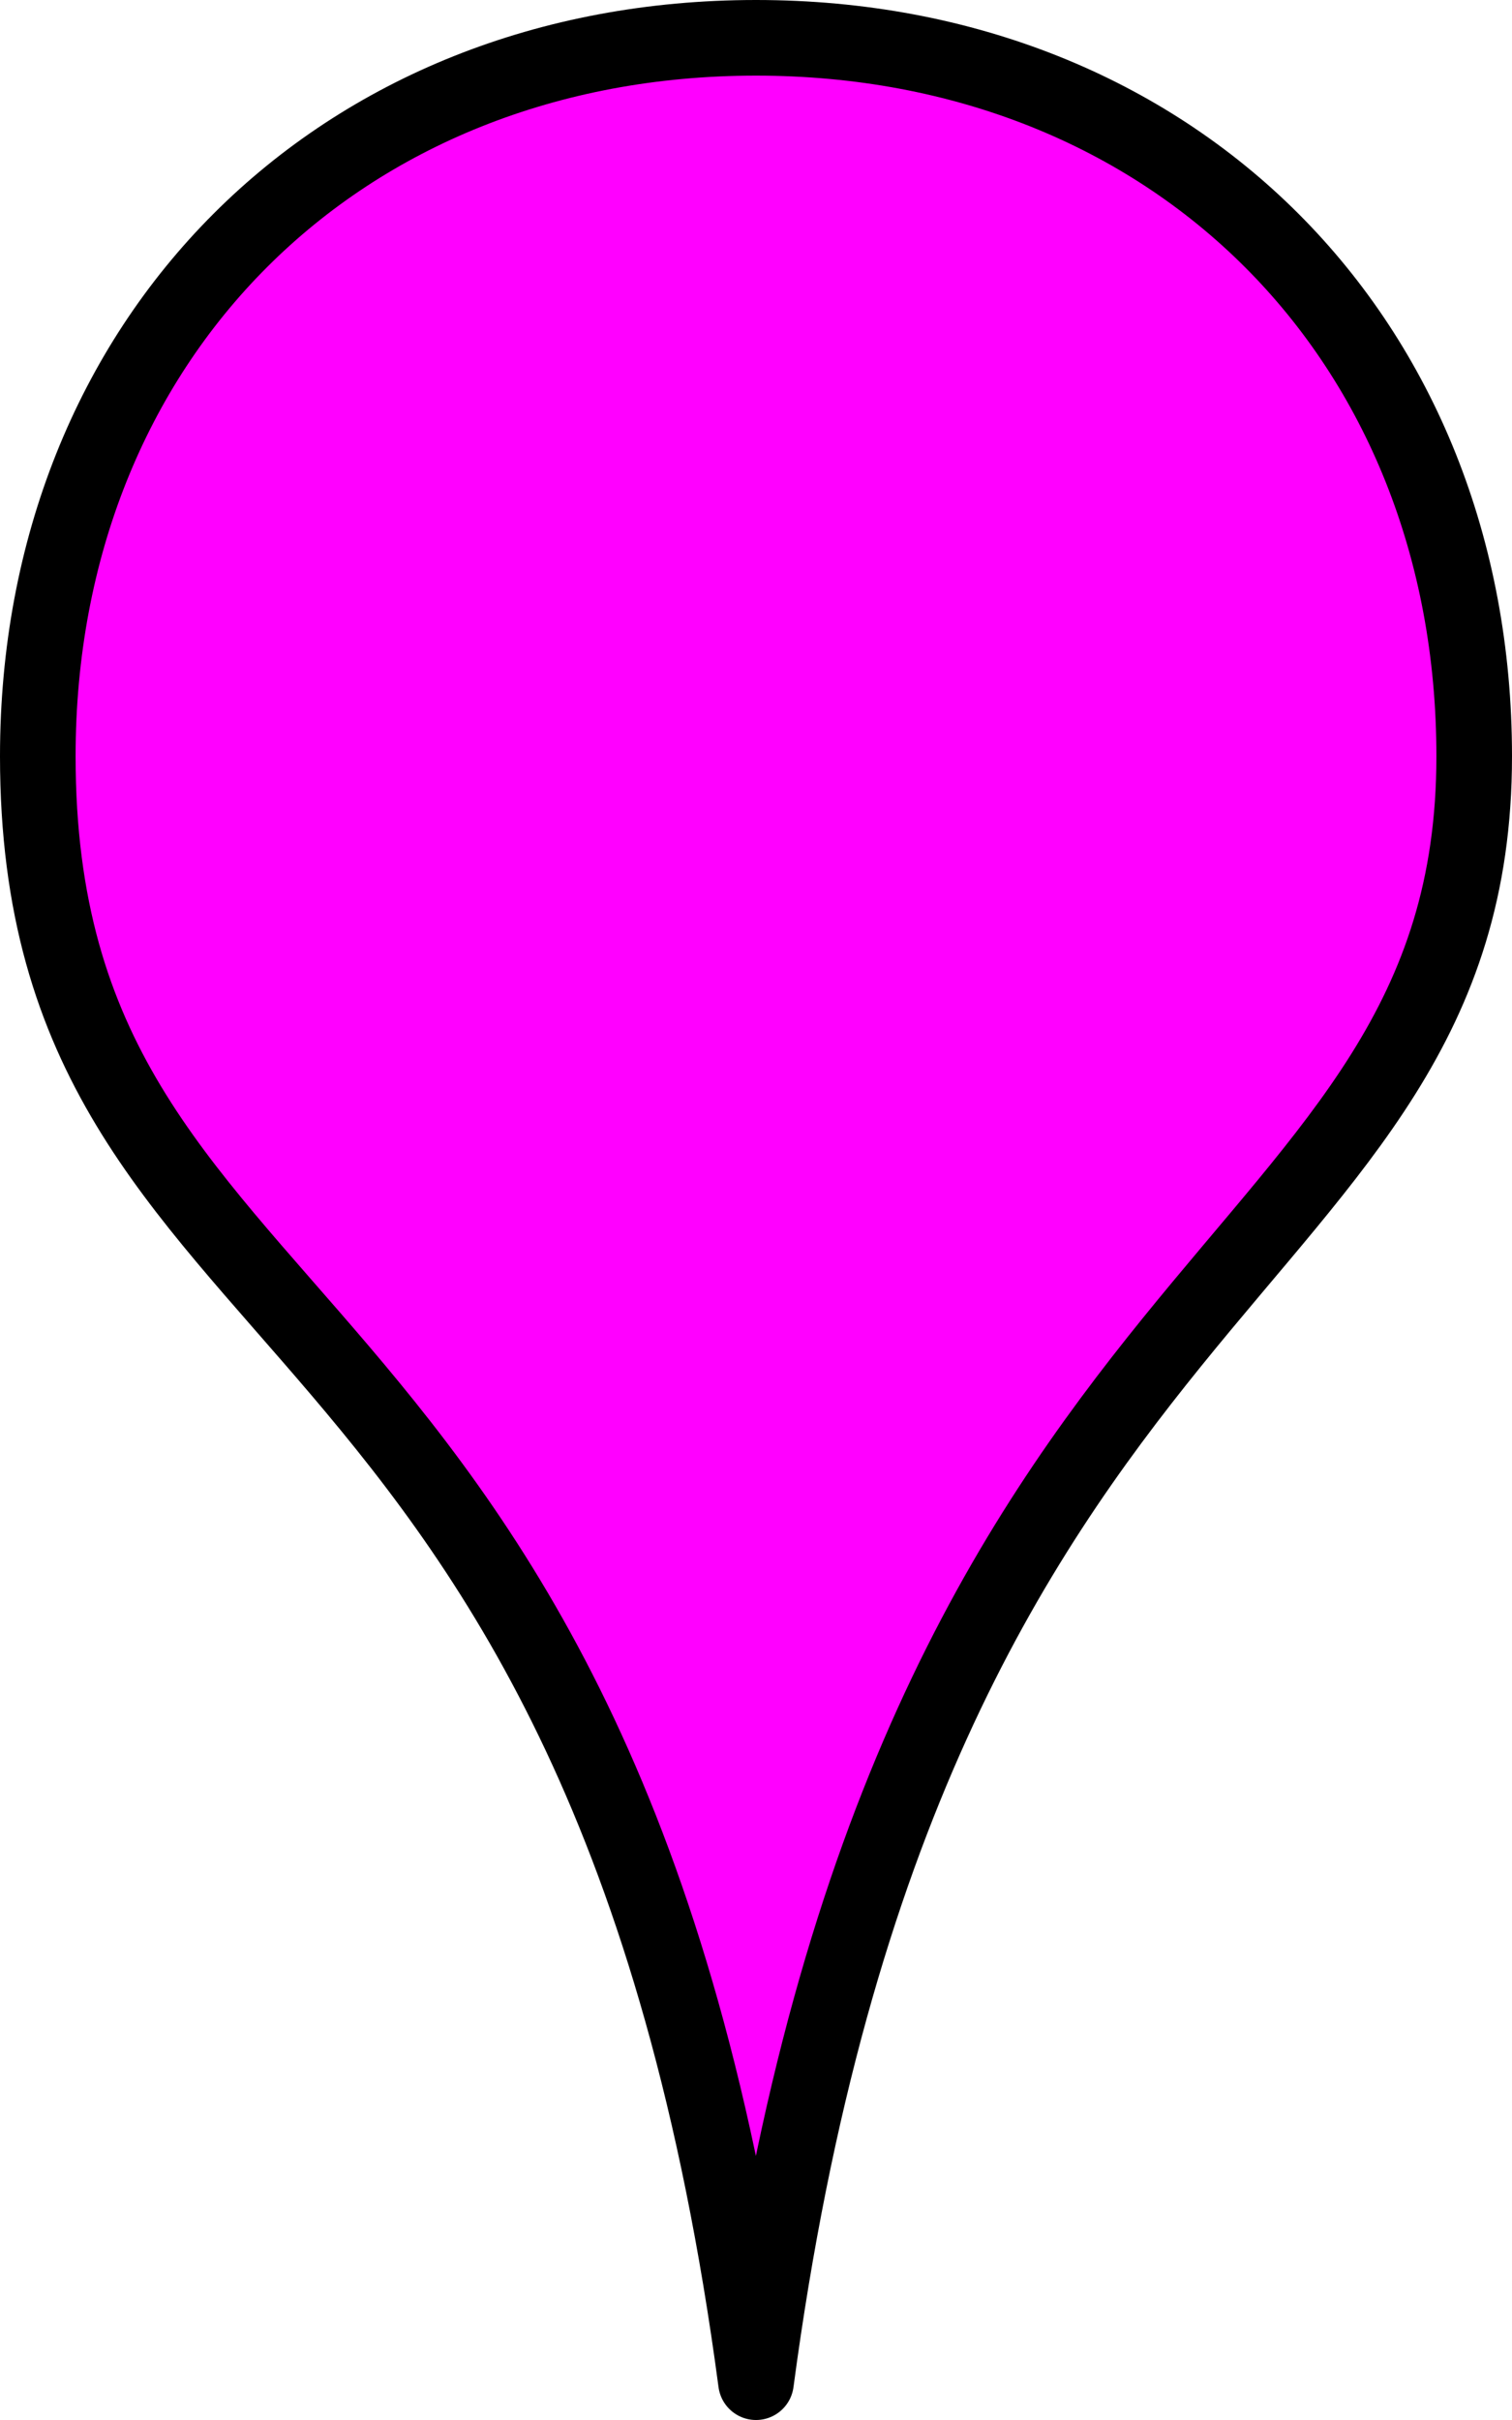 <?xml version="1.0" encoding="UTF-8" standalone="no"?>
<!-- Created with Inkscape (http://www.inkscape.org/) -->

<svg
   xmlns:dc="http://purl.org/dc/elements/1.1/"
   xmlns:cc="http://creativecommons.org/ns#"
   xmlns:rdf="http://www.w3.org/1999/02/22-rdf-syntax-ns#"
   xmlns:svg="http://www.w3.org/2000/svg"
   xmlns="http://www.w3.org/2000/svg"
   xmlns:sodipodi="http://sodipodi.sourceforge.net/DTD/sodipodi-0.dtd"
   xmlns:inkscape="http://www.inkscape.org/namespaces/inkscape"
   width="20"
   height="32"
   id="svg2"
   version="1.1"
   inkscape:version="0.47 r22583"
   sodipodi:docname="searchmarker.svg"
   inkscape:export-filename="/c/temp/kde/trunk-svn/worldmapwidget2/backend-data/marker-green.png"
   inkscape:export-xdpi="90"
   inkscape:export-ydpi="90">
  <defs
     id="defs4">
    <inkscape:perspective
       sodipodi:type="inkscape:persp3d"
       inkscape:vp_x="0 : 526.18109 : 1"
       inkscape:vp_y="0 : 1000 : 0"
       inkscape:vp_z="744.09448 : 526.18109 : 1"
       inkscape:persp3d-origin="372.04724 : 350.78739 : 1"
       id="perspective10" />
  </defs>
  <sodipodi:namedview
     id="base"
     pagecolor="#ffffff"
     bordercolor="#666666"
     borderopacity="1.0"
     inkscape:pageopacity="0.0"
     inkscape:pageshadow="2"
     inkscape:zoom="2"
     inkscape:cx="54.488582"
     inkscape:cy="-27.07363"
     inkscape:document-units="px"
     inkscape:current-layer="layer1"
     showgrid="true"
     inkscape:window-width="1272"
     inkscape:window-height="627"
     inkscape:window-x="0"
     inkscape:window-y="0"
     inkscape:window-maximized="0">
    <inkscape:grid
       type="xygrid"
       id="grid2816"
       empspacing="5"
       visible="true"
       enabled="true"
       snapvisiblegridlinesonly="true"
       spacingx="0.5px"
       spacingy="0.5px"
       originx="0px"
       originy="0px" />
  </sodipodi:namedview>
  <g
     inkscape:label="Layer 1"
     inkscape:groupmode="layer"
     id="layer1"
     transform="translate(0,-1020.362)">
    <path
       style="fill:#ff00ff;stroke:#000000;stroke-width:1px;stroke-linecap:round;stroke-linejoin:round;stroke-opacity:1"
       d="M 10,0.5 C 4.477,0.5 0.5,4.477 0.5,10 0.5,18 8,16.5 10,31.5 12,16.5 19.5,17 19.5,10 19.5,4.477 15.523,0.5 10,0.5 z"
       transform="translate(0,1020.362)"
       id="searchmarker-normal"
       sodipodi:nodetypes="ccccc"
       inkscape:label="#path2823" />
    <path
       sodipodi:nodetypes="ccccc"
       id="searchmarker-selected"
       d="m 10,1055.362 c -5.232,0 -9,3.849 -9,9.194 0,7.742 7.105,6.29 9,20.806 1.895,-14.516 9,-14.032 9,-20.806 0,-5.345 -3.768,-9.194 -9,-9.194 z"
       style="fill:#ff00ff;stroke:#0000ff;stroke-opacity:1;stroke-width:2;stroke-miterlimit:4;stroke-dasharray:none"
       inkscape:label="#path4158" />
  </g>
</svg>
